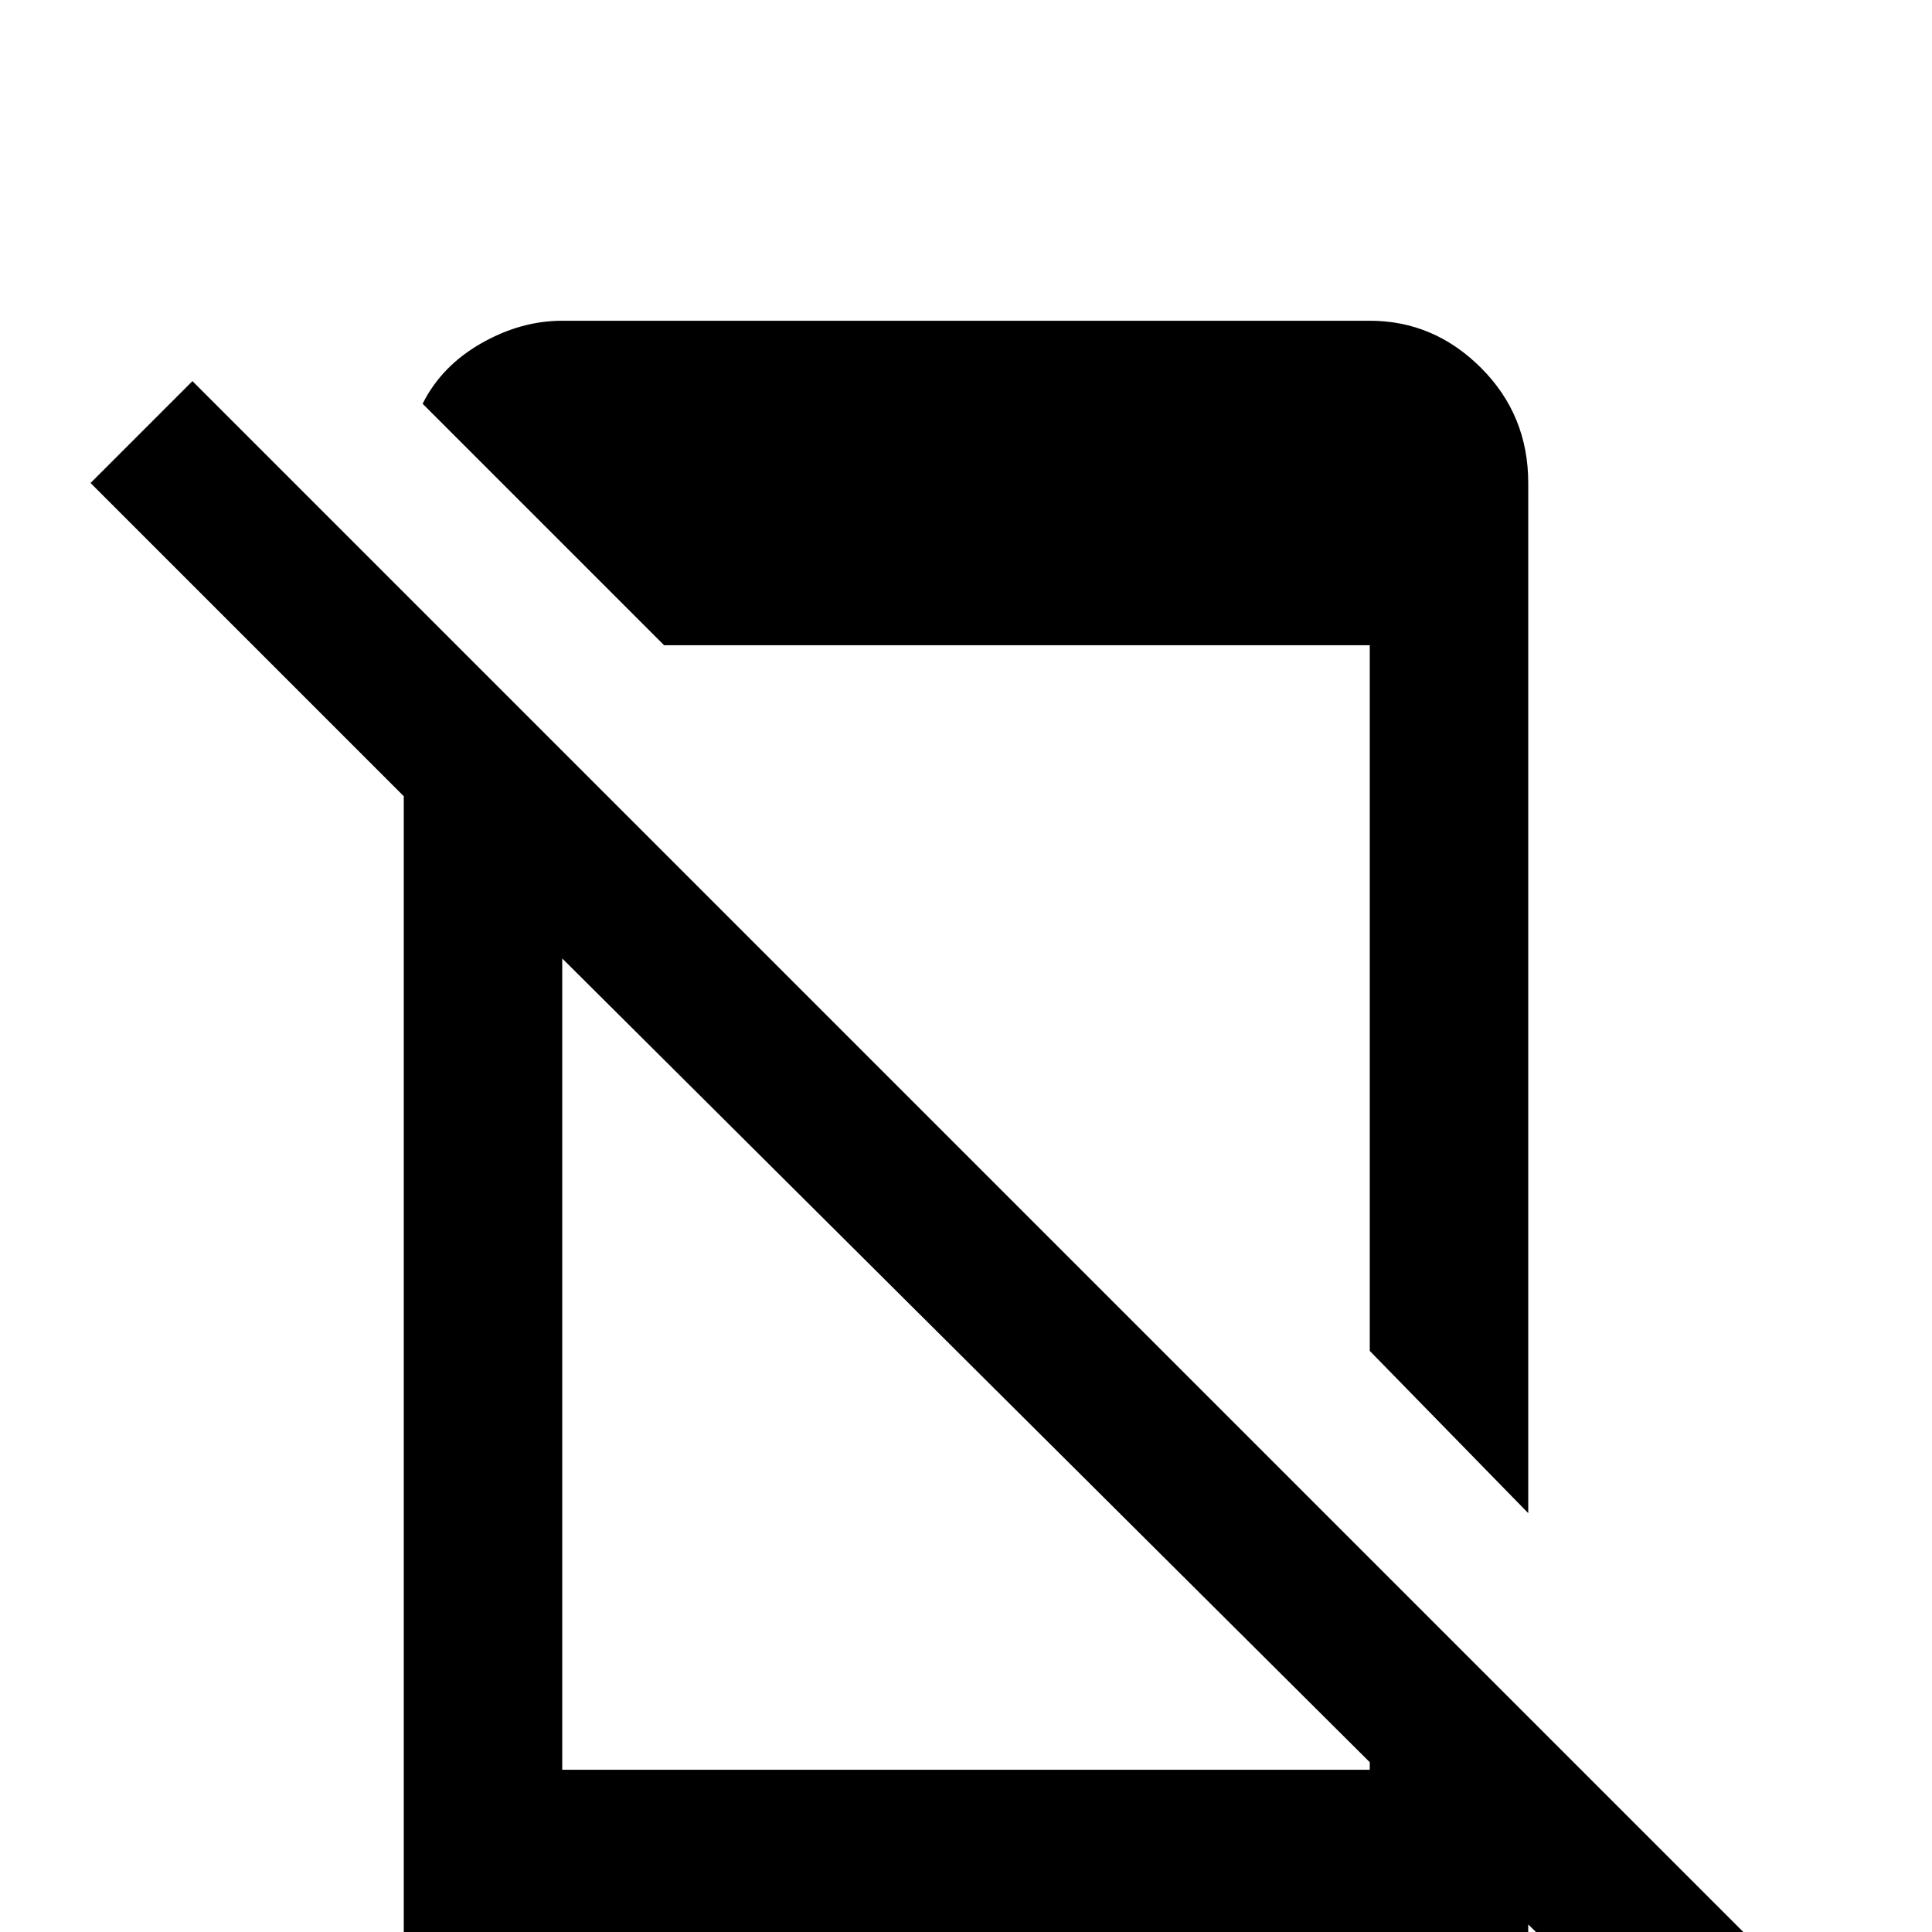 <svg xmlns="http://www.w3.org/2000/svg" viewBox="0 -512 512 512">
	<path fill="#000000" d="M51 -411L24 -384L107 -301V0Q107 18 119.5 30.5Q132 43 149 43H363Q380 43 392.5 30.5Q405 18 405 0V-2L445 37L472 10ZM363 -43H149V-258L363 -45ZM363 -341V-154L405 -111V-384Q405 -402 392.5 -414.5Q380 -427 363 -427H149Q138 -427 127.5 -421Q117 -415 112 -405L176 -341Z"/>
</svg>
